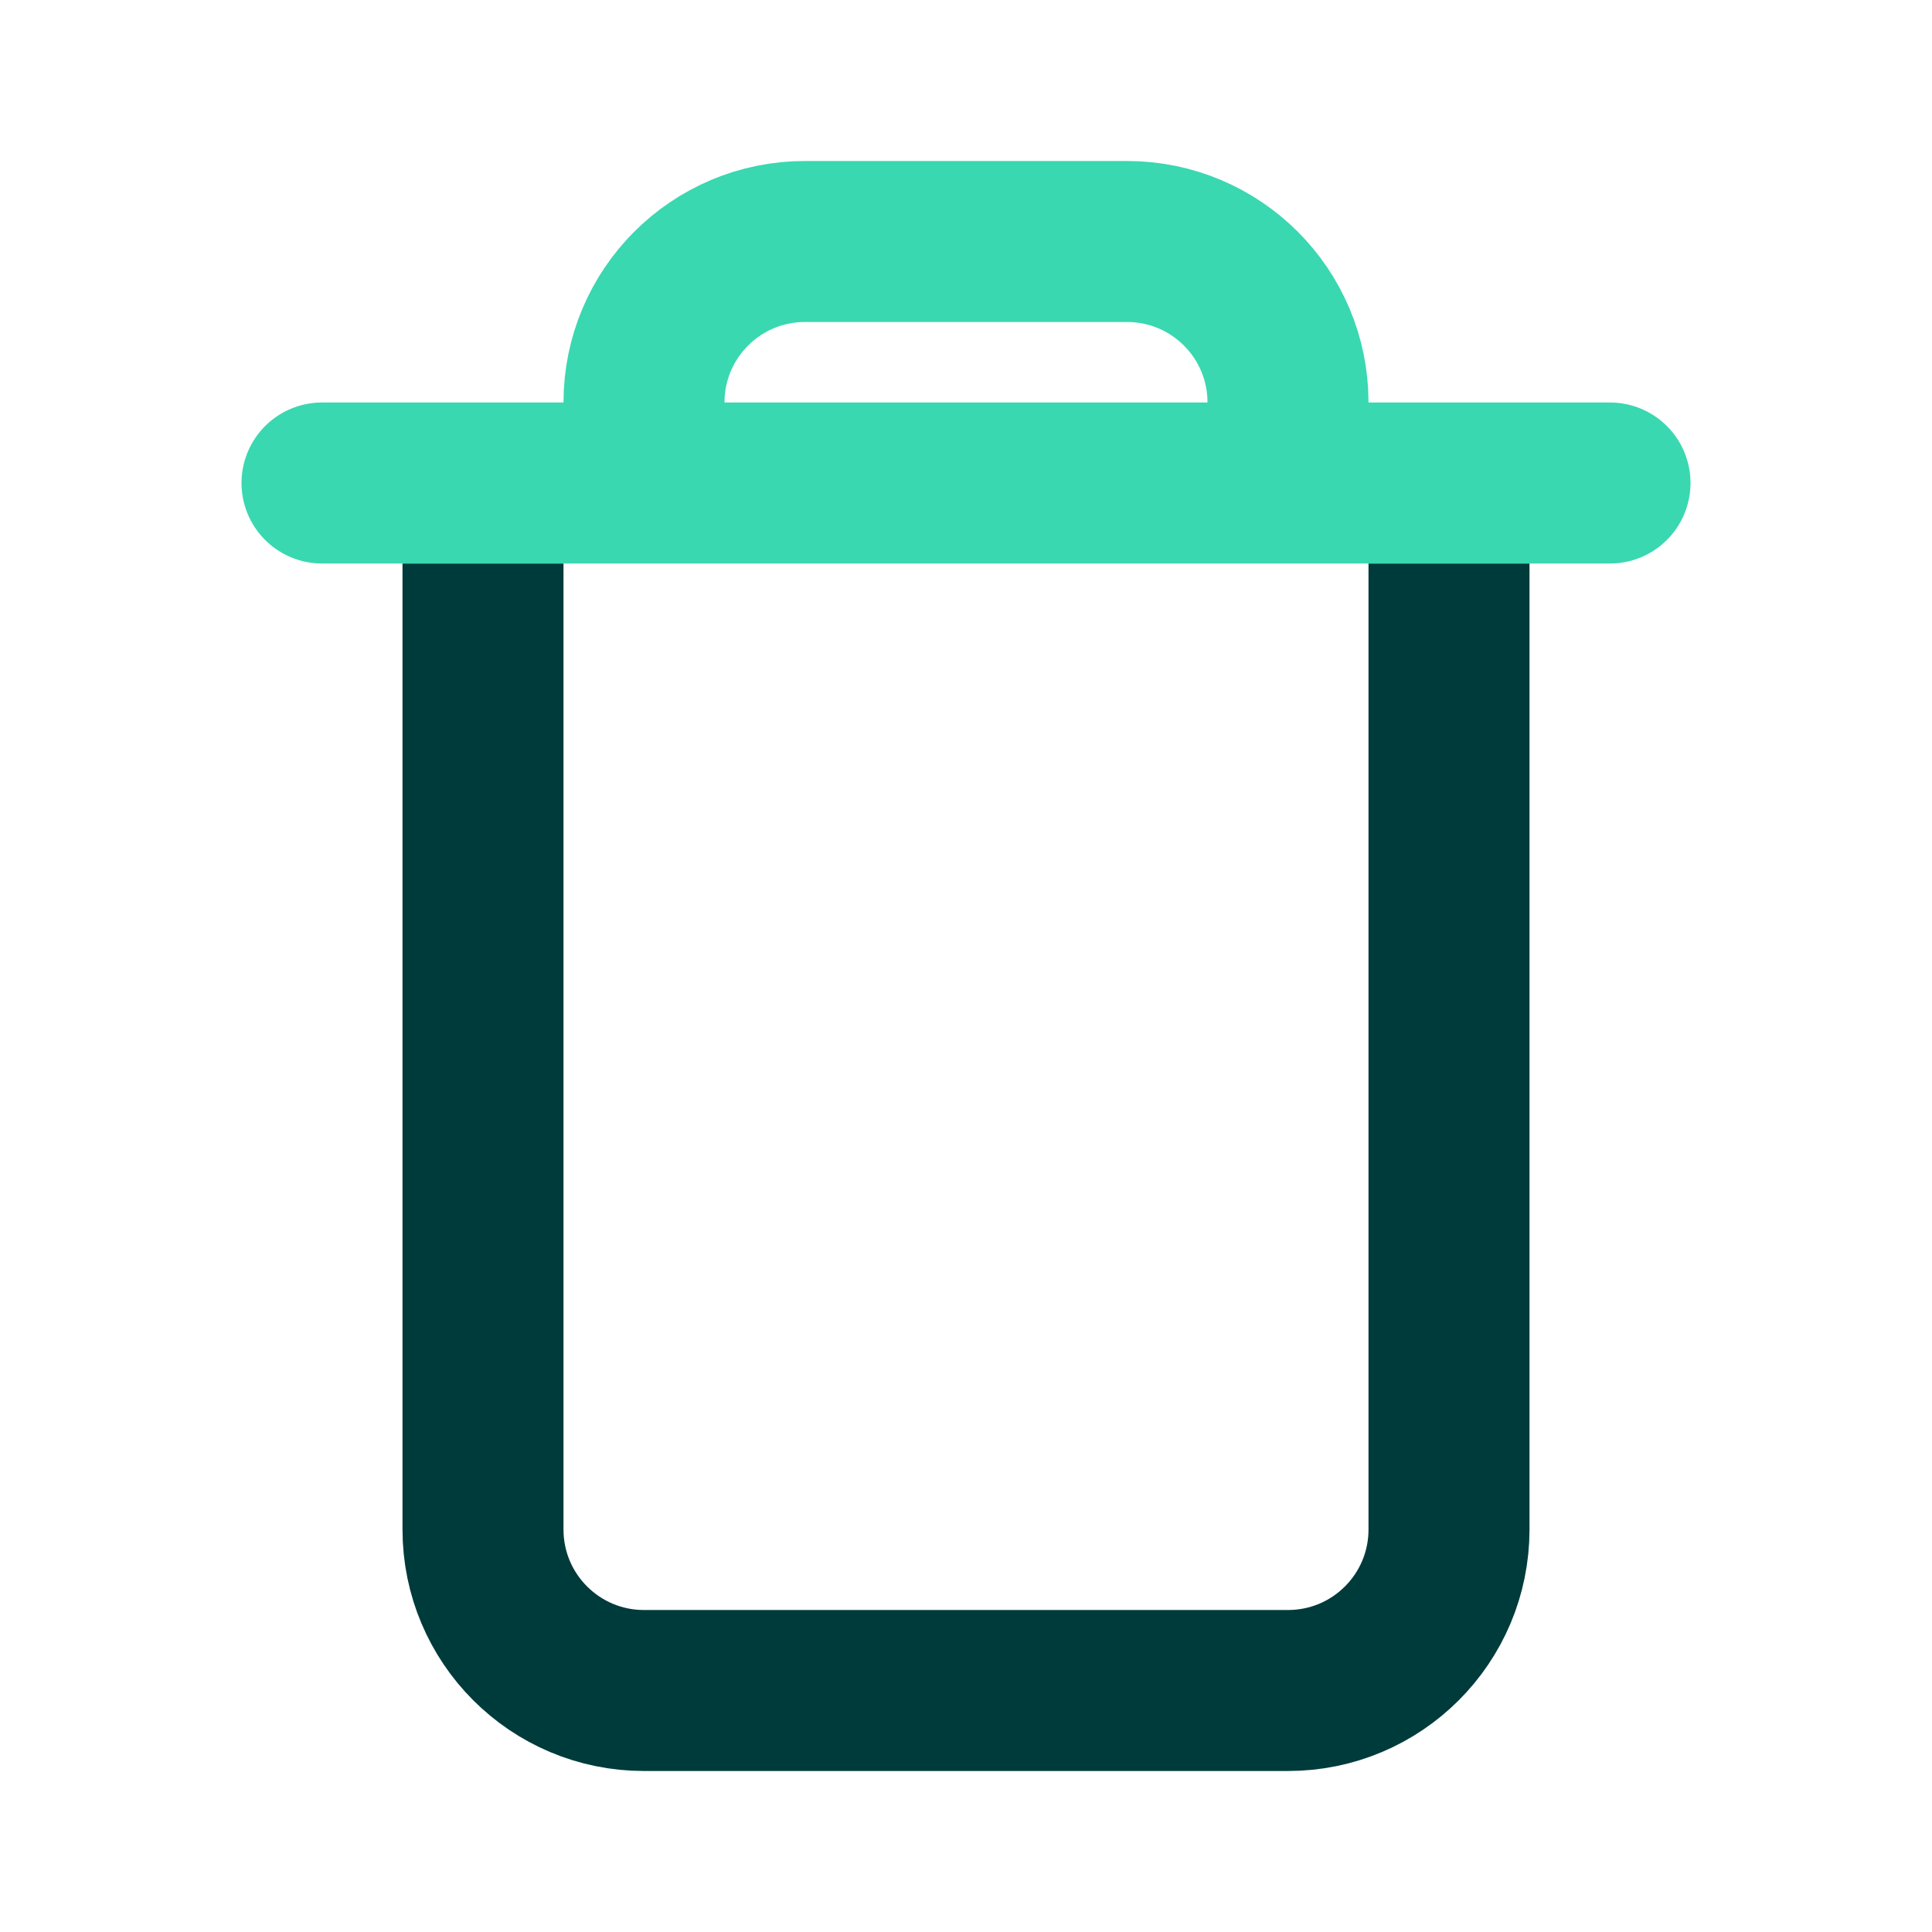 <svg width="24" height="24" viewBox="0 0 24 24" fill="none" xmlns="http://www.w3.org/2000/svg">
<path d="M6 8L6 19C6 20.105 6.895 21 8 21H16C17.105 21 18 20.105 18 19V8" stroke="#003B3B" stroke-width="2" stroke-linecap="square" stroke-linejoin="round"/>
<path d="M6 6H8M8 6V5C8 3.895 8.895 3 10 3H14C15.105 3 16 3.895 16 5V6M8 6H4M8 6H16M16 6H20" stroke="#39D8B0" stroke-width="2" stroke-linecap="round" stroke-linejoin="round"/>
</svg>
